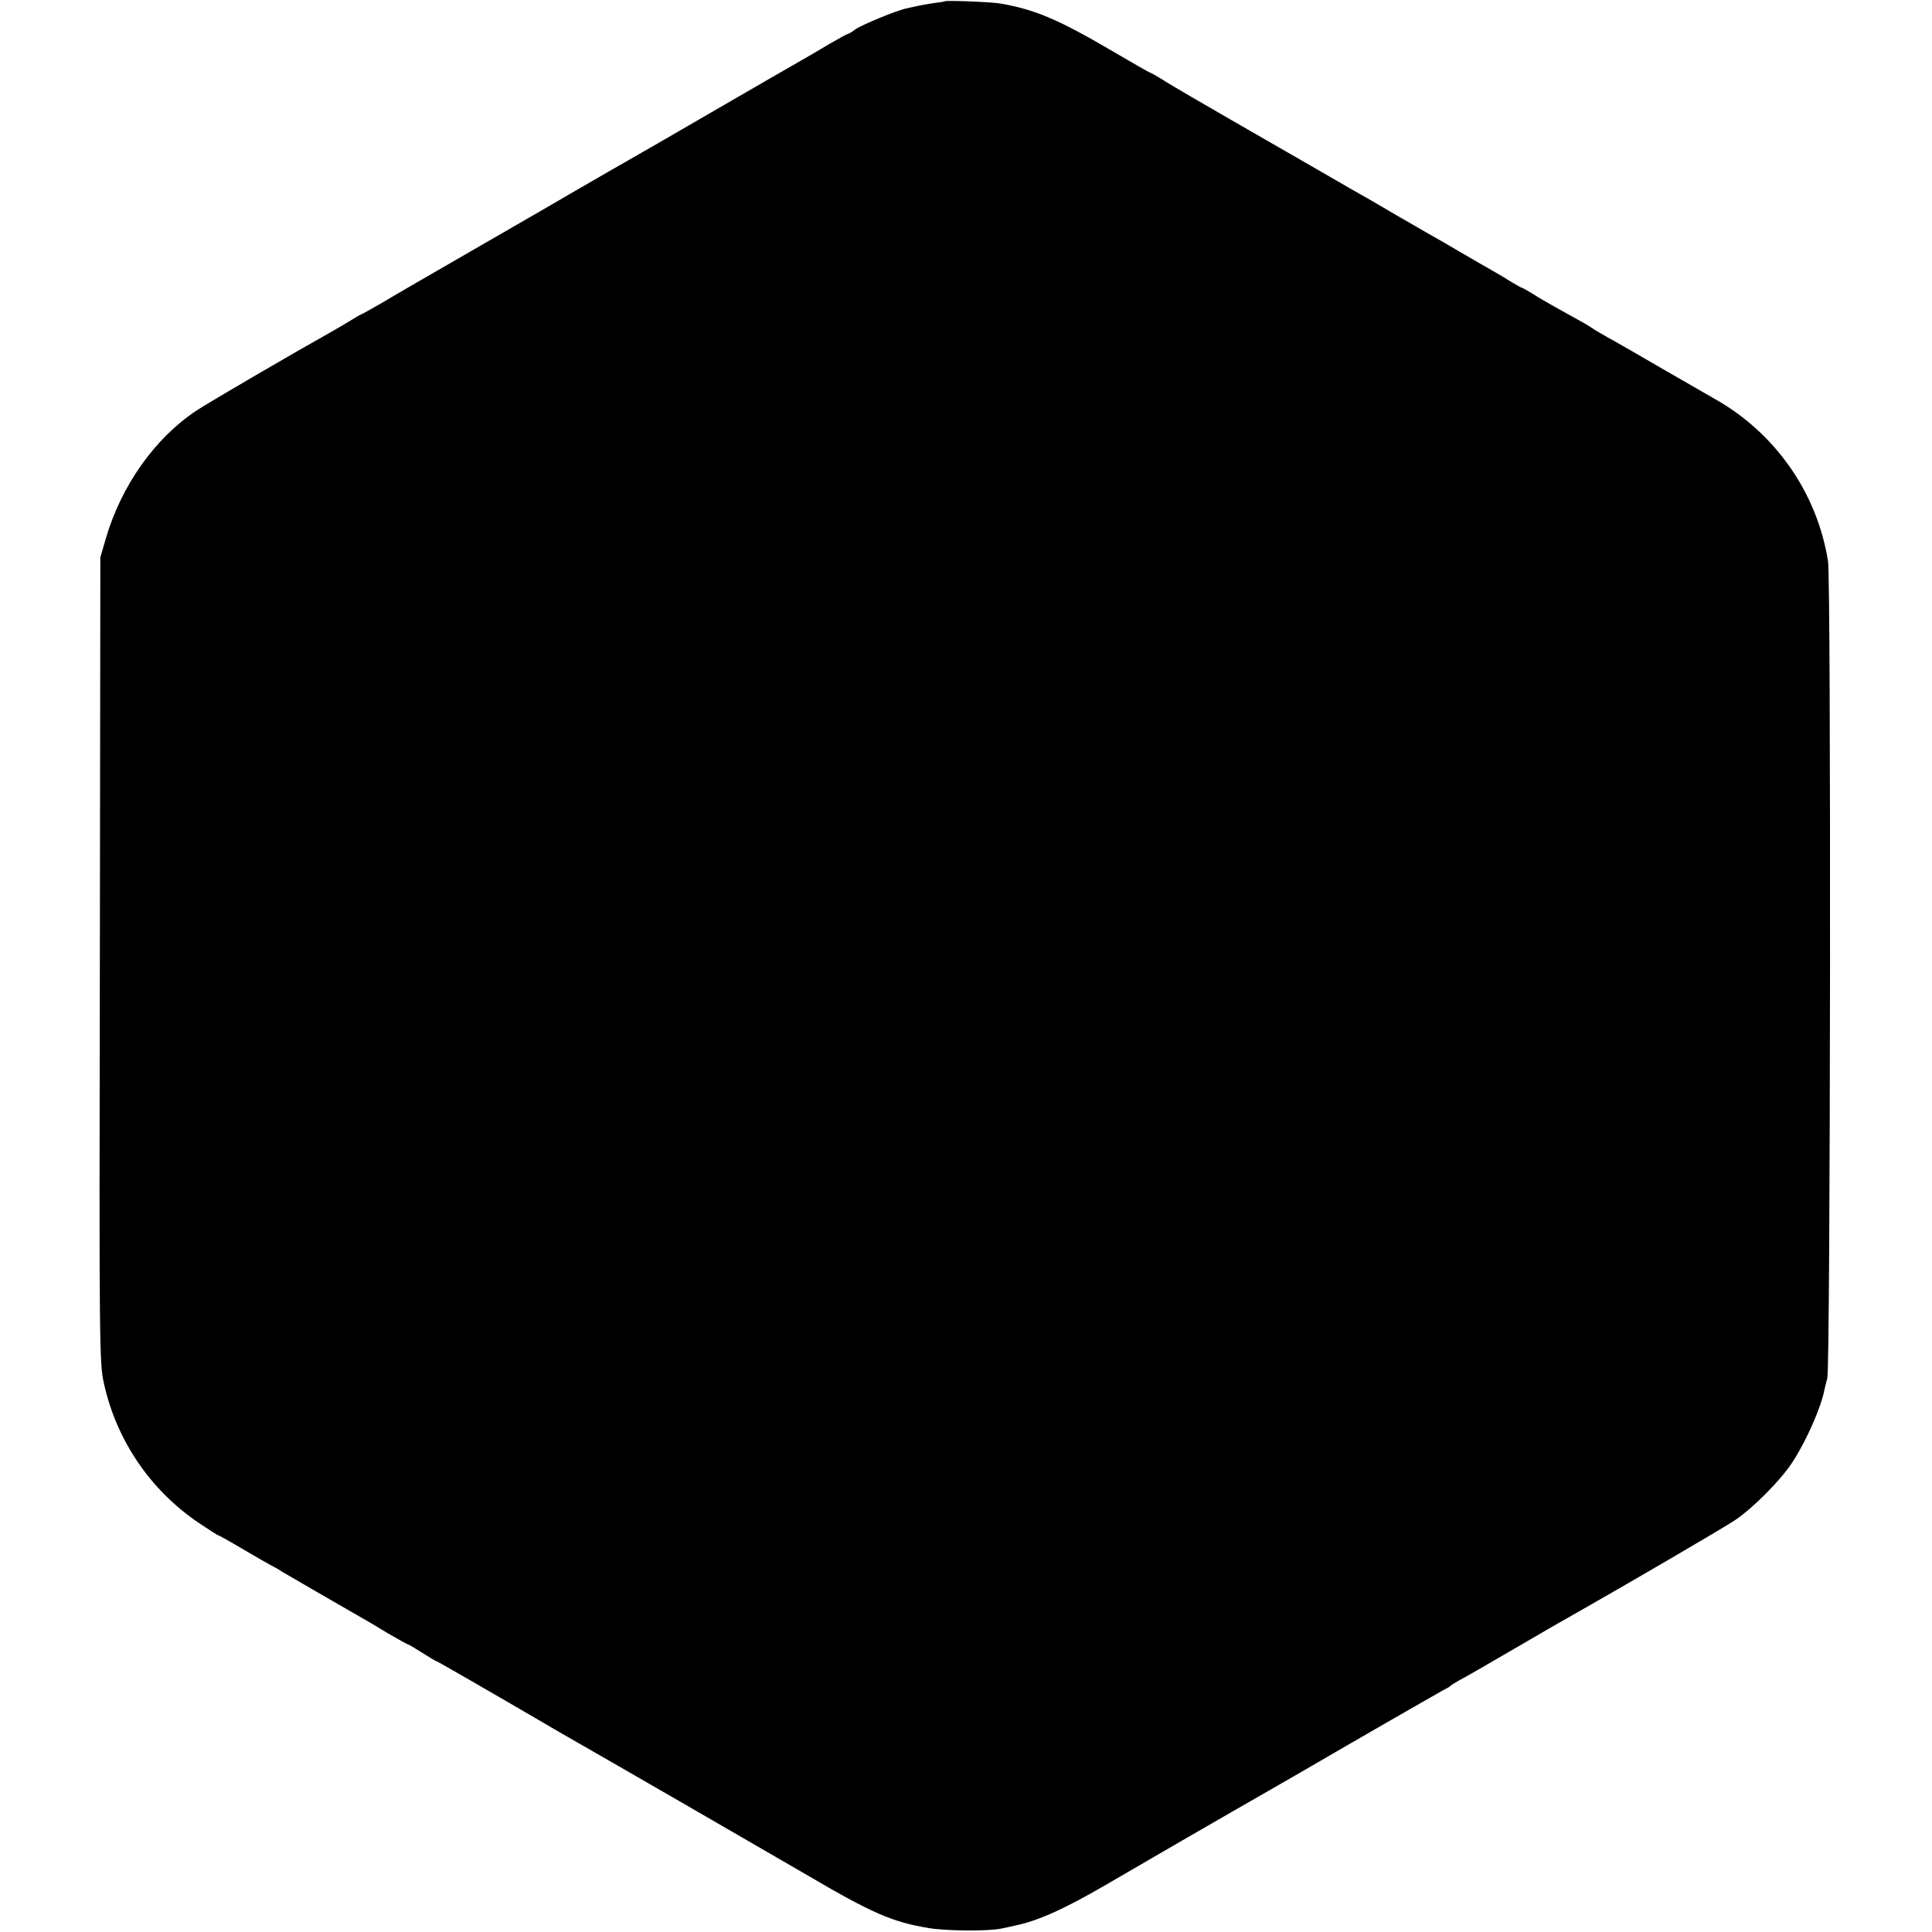 <?xml version="1.0" standalone="no"?>
<!DOCTYPE svg PUBLIC "-//W3C//DTD SVG 20010904//EN"
 "http://www.w3.org/TR/2001/REC-SVG-20010904/DTD/svg10.dtd">
<svg version="1.0" xmlns="http://www.w3.org/2000/svg"
 width="799pt" height="799pt" viewBox="0 0 799 799"
 preserveAspectRatio="xMidYMid meet">
<g transform="translate(0,799) scale(0.1,-0.1)"
fill="#000000" stroke="none">
<path d="M3908 7985 c-2 -2 -23 -5 -48 -8 -25 -4 -55 -9 -67 -12 -13 -3 -33
-7 -45 -10 -40 -8 -182 -67 -210 -86 -14 -11 -28 -19 -31 -19 -3 0 -38 -19
-79 -43 -40 -24 -93 -55 -118 -69 -25 -14 -184 -106 -355 -205 -170 -99 -330
-191 -355 -205 -25 -14 -117 -67 -205 -118 -88 -51 -218 -127 -290 -168 -352
-203 -456 -263 -528 -306 -43 -25 -81 -46 -83 -46 -2 0 -23 -12 -45 -26 -23
-14 -62 -37 -87 -51 -129 -72 -504 -290 -551 -322 -171 -114 -309 -309 -373
-527 l-23 -79 -2 -1665 c-3 -1609 -2 -1668 17 -1752 52 -235 192 -441 392
-576 43 -29 79 -52 82 -52 2 0 49 -26 103 -58 54 -32 105 -61 113 -65 8 -4 29
-15 45 -26 25 -15 229 -133 330 -191 17 -9 65 -38 108 -64 43 -25 81 -46 83
-46 3 0 30 -16 60 -35 30 -19 56 -35 59 -35 3 0 172 -97 455 -262 19 -12 49
-28 65 -38 186 -106 828 -477 1005 -580 279 -164 361 -199 513 -224 75 -12
243 -13 297 -2 14 3 39 8 55 12 95 19 205 68 380 170 116 68 470 273 720 416
66 38 127 73 135 78 135 79 547 316 555 319 5 2 12 7 15 10 3 3 19 13 35 22
17 8 118 67 225 129 107 63 224 130 260 150 203 115 604 349 655 383 76 51
194 170 241 245 56 87 116 224 129 294 3 13 8 34 12 48 13 44 16 3295 3 3379
-45 284 -220 534 -475 675 -27 16 -122 70 -210 121 -88 51 -176 102 -196 113
-20 11 -47 26 -60 34 -13 7 -31 18 -39 24 -8 6 -46 28 -85 49 -38 21 -99 55
-134 76 -34 22 -65 39 -67 39 -3 0 -21 11 -42 23 -20 13 -57 35 -82 49 -25 14
-85 49 -135 78 -49 29 -108 63 -130 75 -22 13 -80 46 -130 75 -49 29 -106 62
-125 73 -19 10 -107 61 -195 112 -88 51 -252 145 -365 210 -113 65 -233 135
-267 156 -34 22 -65 39 -67 39 -3 0 -76 42 -163 93 -217 127 -312 167 -453
192 -35 7 -227 14 -232 10z"/>
</g>
</svg>
